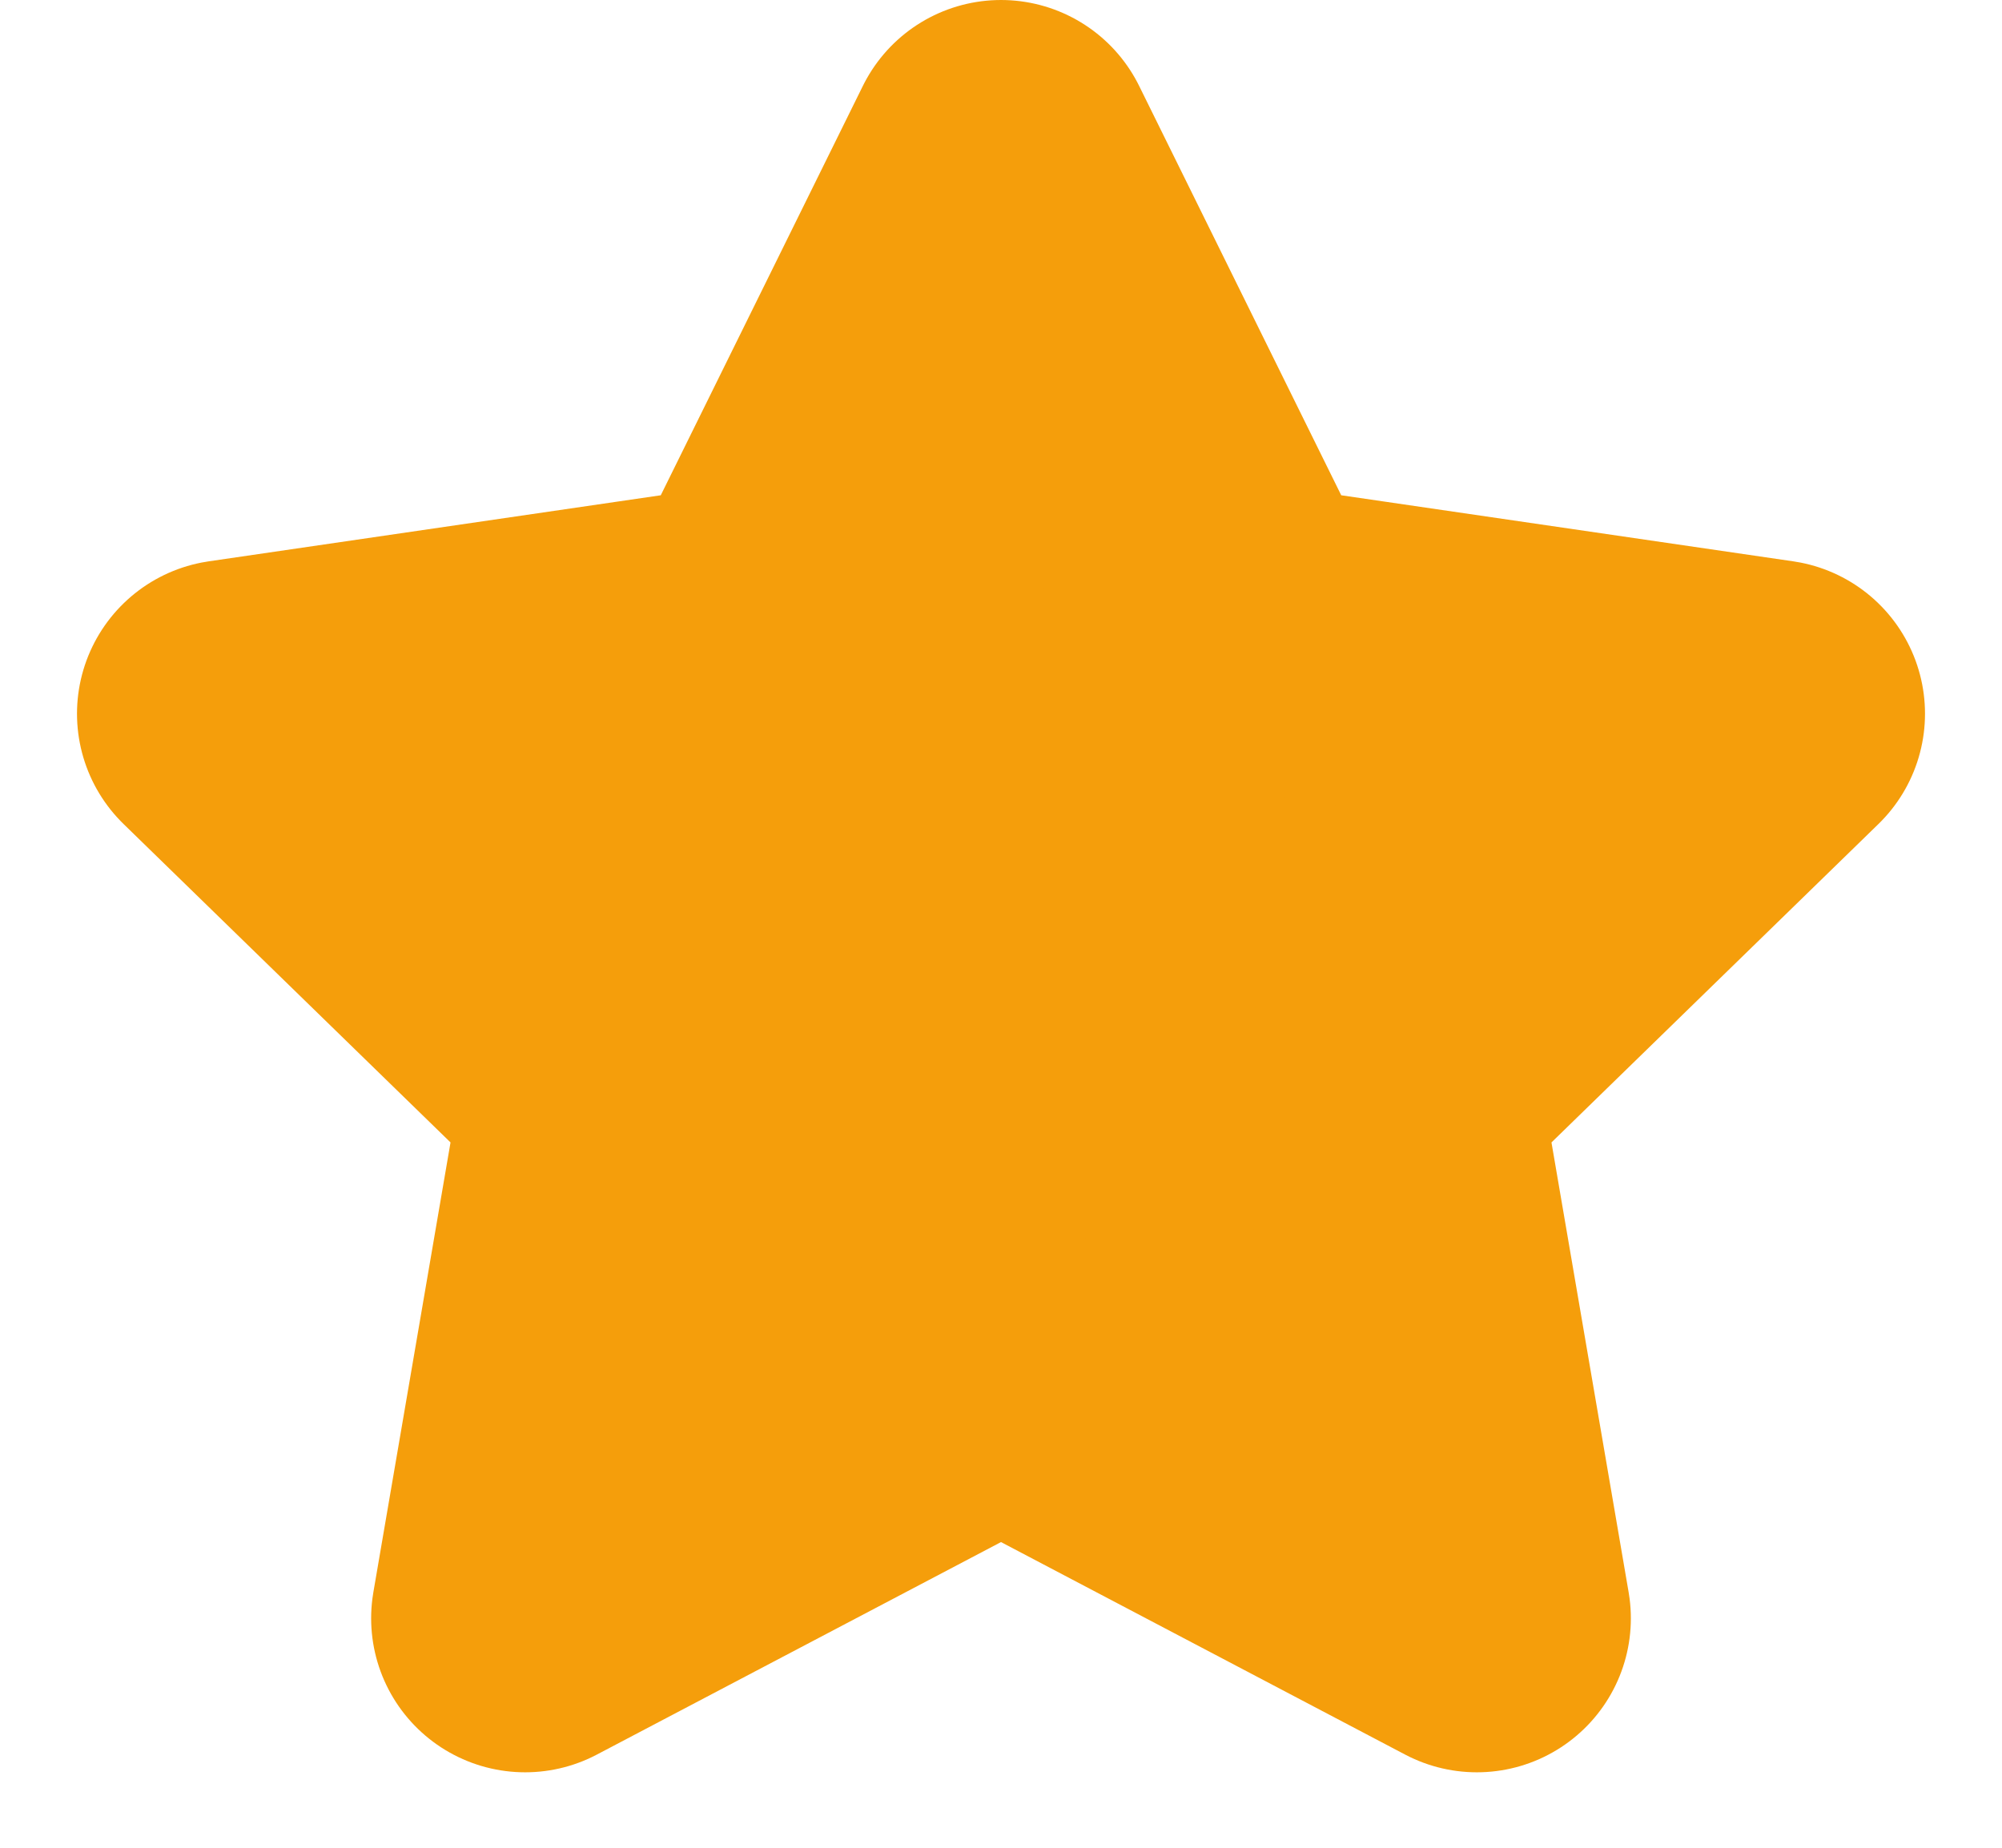 <svg width="13" height="12" viewBox="0 0 13 12" fill="none" xmlns="http://www.w3.org/2000/svg">
<g clip-path="url(#clip0_139_596)">
<path d="M6.5 1L8.045 4.13L11.5 4.635L9 7.07L9.59 10.51L6.5 8.885L3.41 10.51L4 7.07L1.5 4.635L4.955 4.13L6.5 1Z" fill="#F59E0B" stroke="#F59E0B" stroke-width="2" stroke-linecap="round" stroke-linejoin="round"/>
</g>
<defs>
<clipPath id="clip0_139_596">
<rect width="12" height="12" fill="white" transform="translate(0.5)"/>
</clipPath>
</defs>
</svg>
